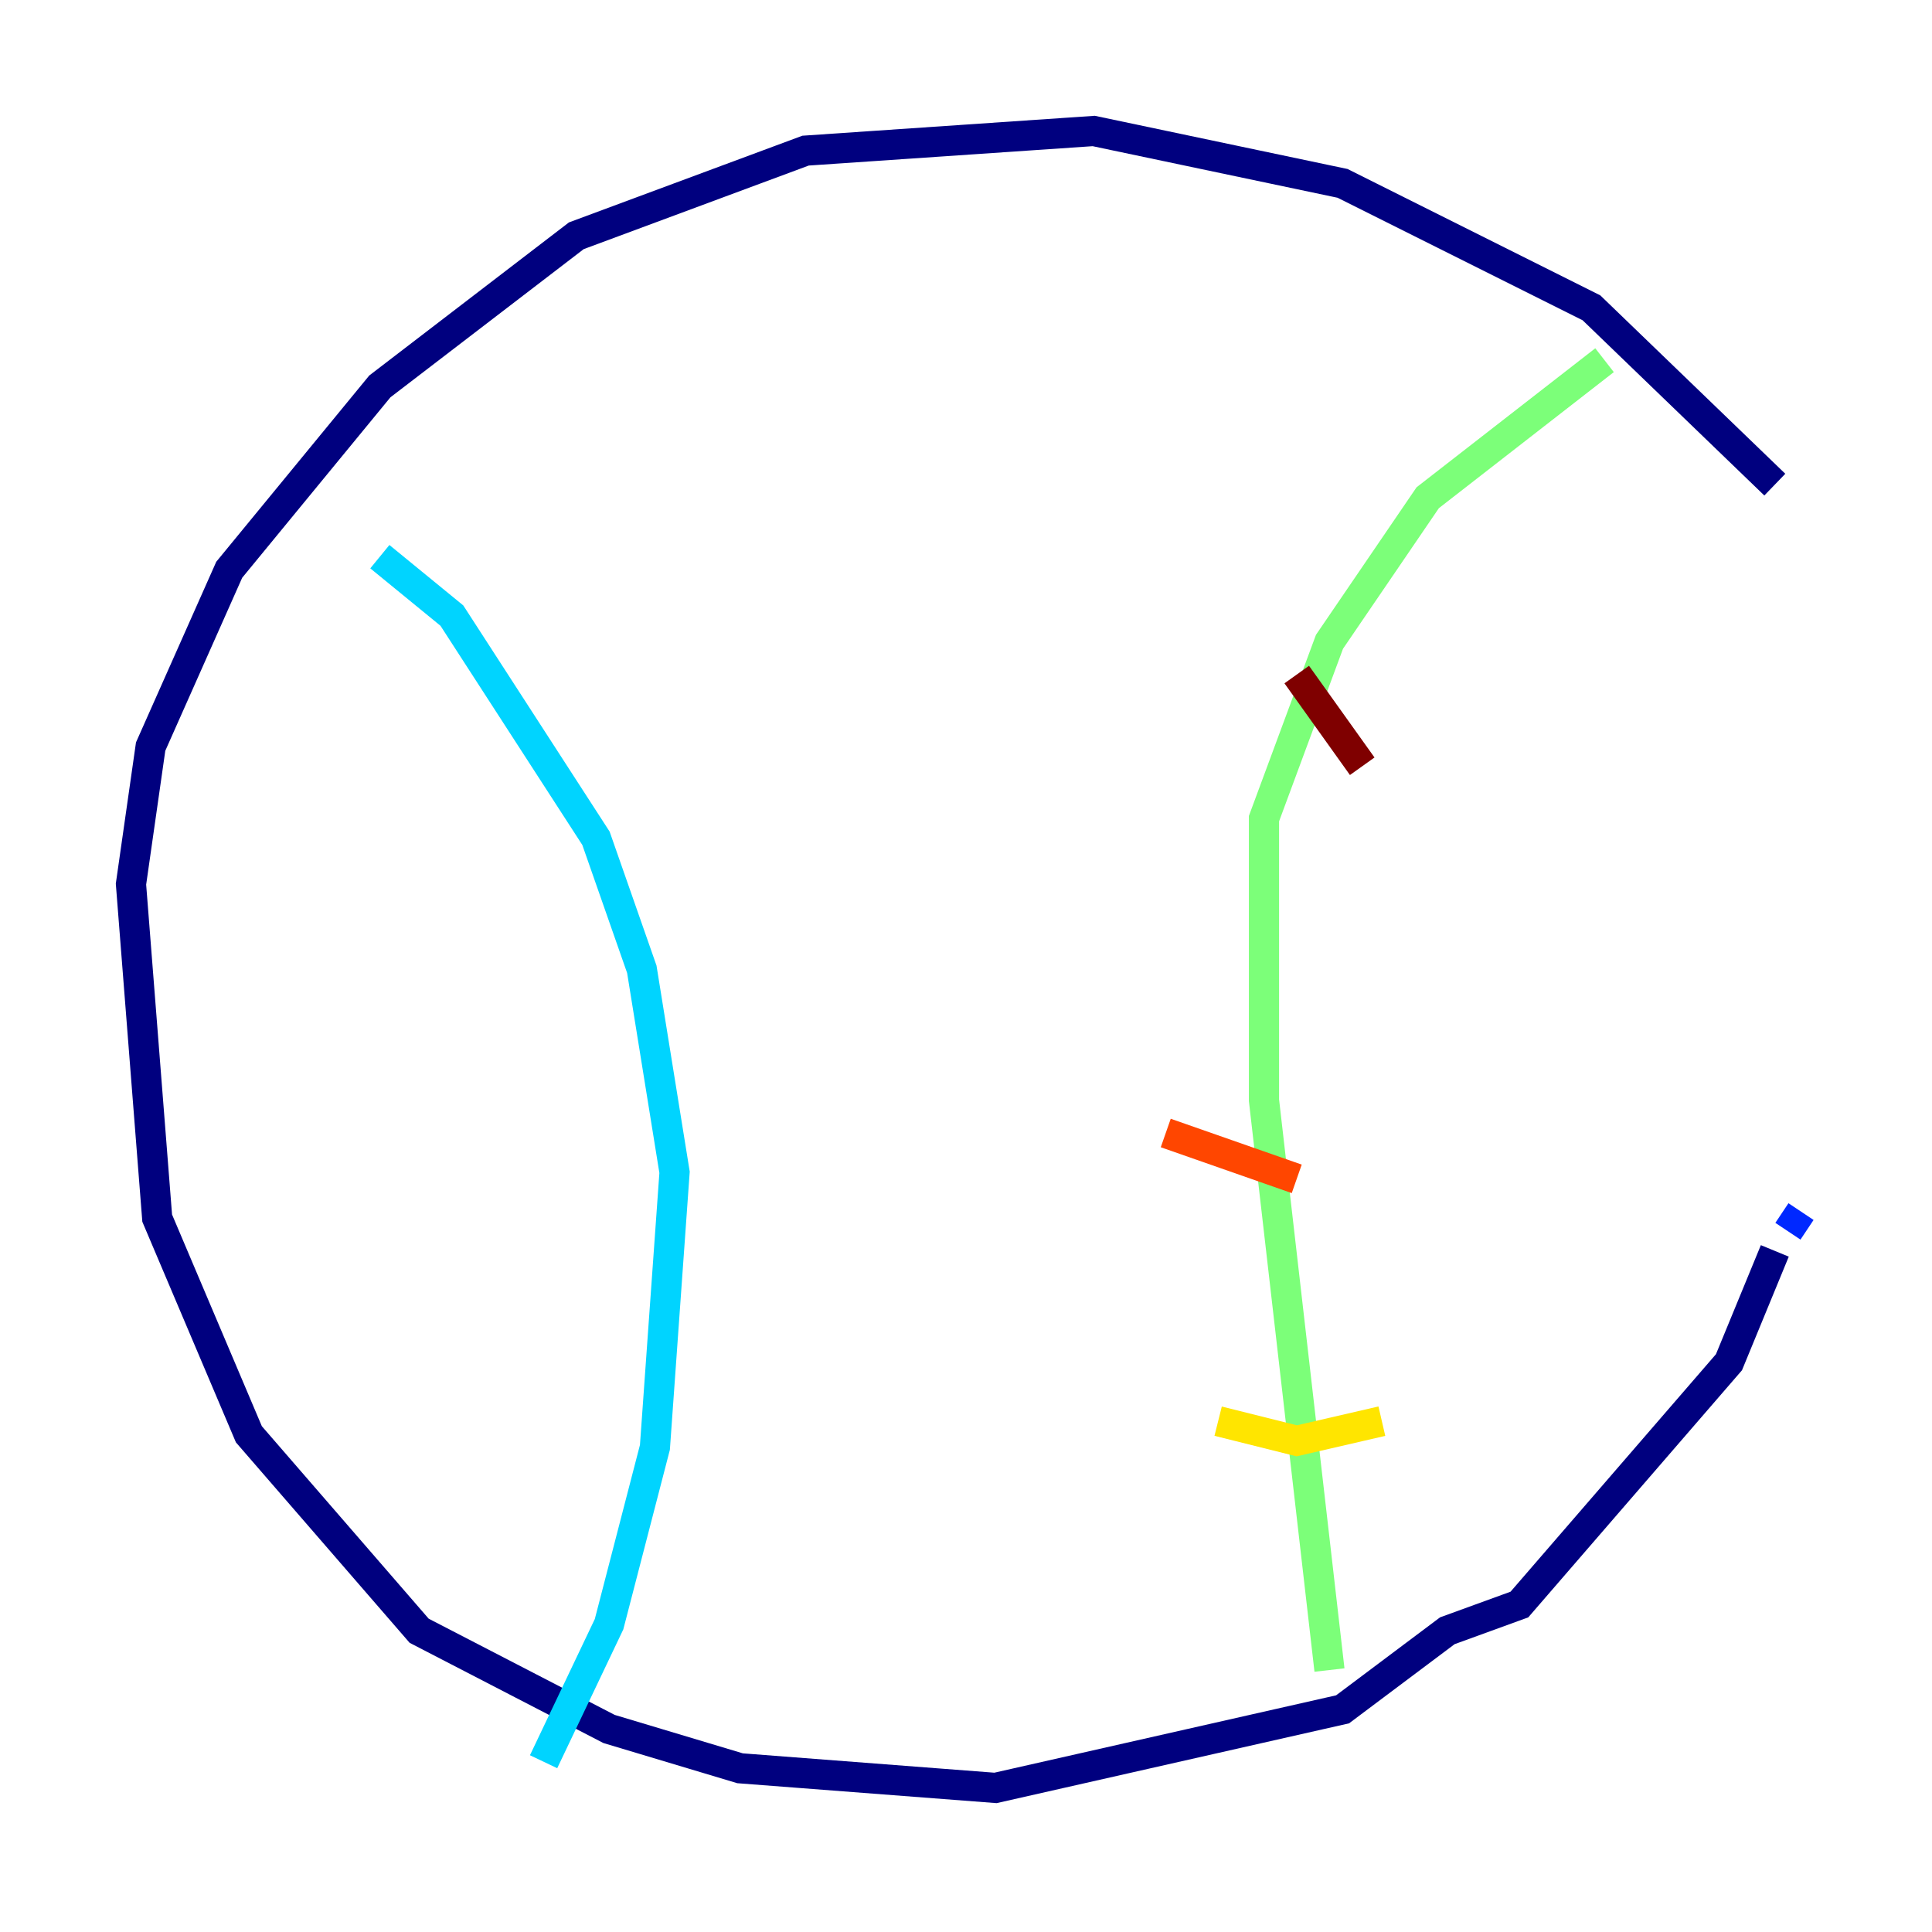 <?xml version="1.0" encoding="utf-8" ?>
<svg baseProfile="tiny" height="128" version="1.2" viewBox="0,0,128,128" width="128" xmlns="http://www.w3.org/2000/svg" xmlns:ev="http://www.w3.org/2001/xml-events" xmlns:xlink="http://www.w3.org/1999/xlink"><defs /><polyline fill="none" points="117.586,32.108 105.437,20.393 88.949,12.149 72.461,8.678 53.37,9.98 38.183,15.62 25.166,25.6 15.186,37.749 9.98,49.464 8.678,58.576 10.414,80.705 16.488,95.024 27.77,108.041 40.352,114.549 49.031,117.153 65.953,118.454 88.949,113.248 95.891,108.041 100.664,106.305 114.549,90.251 117.586,82.875" stroke="#00007f" stroke-width="2" /><polyline fill="none" points="118.454,81.573 119.322,80.271" stroke="#0028ff" stroke-width="2" /><polyline fill="none" points="25.166,36.881 29.939,40.786 39.485,55.539 42.522,64.217 44.691,77.668 43.39,95.891 40.352,107.607 36.014,116.719" stroke="#00d4ff" stroke-width="2" /><polyline fill="none" points="106.305,23.864 94.59,32.976 88.081,42.522 83.742,54.237 83.742,72.895 88.081,110.644" stroke="#7cff79" stroke-width="2" /><polyline fill="none" points="80.705,94.156 85.912,95.458 91.552,94.156" stroke="#ffe500" stroke-width="2" /><polyline fill="none" points="77.234,75.064 85.912,78.102" stroke="#ff4600" stroke-width="2" /><polyline fill="none" points="85.912,44.691 90.251,50.766" stroke="#7f0000" stroke-width="2" /></svg>